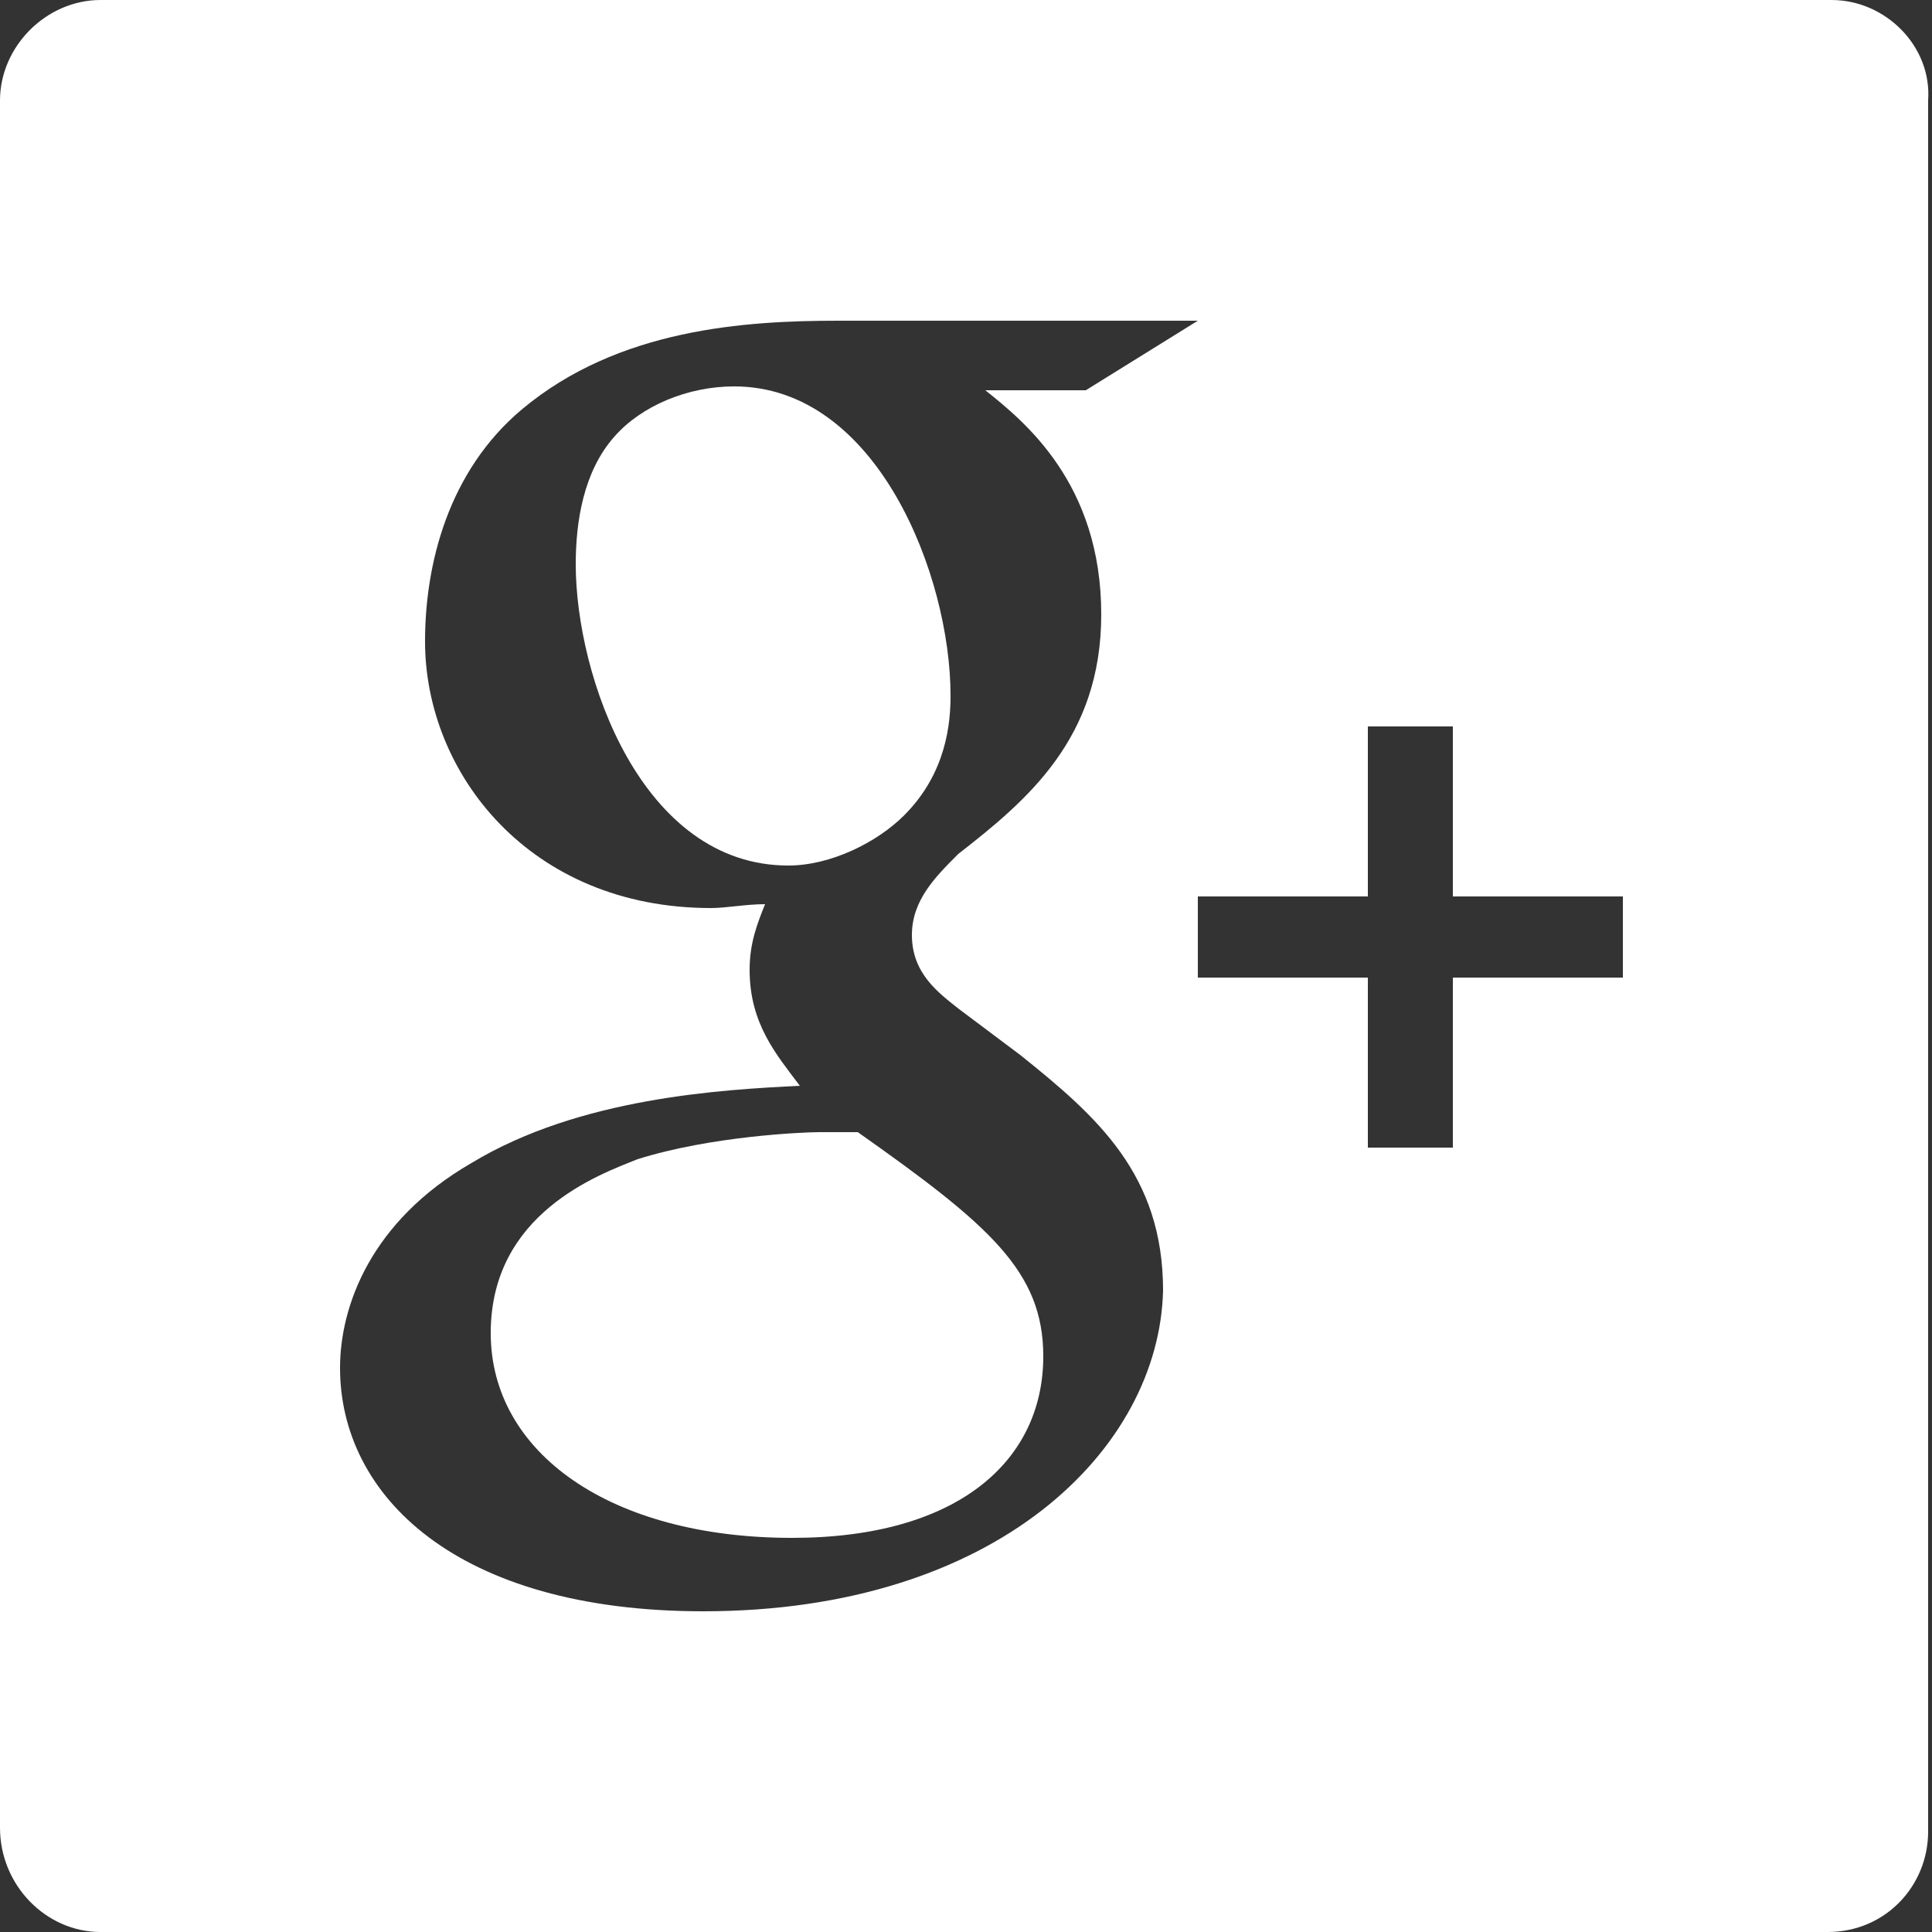 <?xml version="1.0" encoding="utf-8"?>
<!-- Generator: Adobe Illustrator 18.0.0, SVG Export Plug-In . SVG Version: 6.00 Build 0)  -->
<!DOCTYPE svg PUBLIC "-//W3C//DTD SVG 1.1//EN" "http://www.w3.org/Graphics/SVG/1.1/DTD/svg11.dtd">
<svg version="1.1" id="Default_g_x2B__icon" xmlns="http://www.w3.org/2000/svg" xmlns:xlink="http://www.w3.org/1999/xlink"
	 x="0px" y="0px" viewBox="0 0 50 50" style="enable-background:new 0 0 50 50;" xml:space="preserve">
<rect x="0" y="0" width="50" height="50" fill="#333333" stroke="none"/>
<style type="text/css">
	.st0{fill:#FFFFFF;}
</style>
<g>
	<path class="st0" d="M22.2,29.3c-0.4,0-0.6,0-1,0c-0.4,0-2.8,0.1-4.7,0.7c-1,0.4-3.8,1.4-3.8,4.5c0,3.1,3.1,5.3,7.8,5.3
		c4.3,0,6.5-2,6.5-4.7C27,32.9,25.6,31.7,22.2,29.3z"/>
	<path class="st0" d="M47.4,0H2.6C1.2,0,0,1.2,0,2.6v44.7C0,48.8,1.2,50,2.6,50h44.7c1.5,0,2.6-1.2,2.6-2.6V2.6
		C50,1.2,48.8,0,47.4,0z M18.2,41.7c-6.4,0-9.4-3-9.4-6.3c0-1.6,0.8-3.8,3.4-5.3c2.8-1.7,6.5-1.9,8.5-2c-0.6-0.8-1.3-1.6-1.3-3
		c0-0.7,0.2-1.2,0.4-1.7c-0.5,0-1,0.1-1.4,0.1c-4.7,0-7.4-3.5-7.4-6.9c0-2,0.6-4.4,2.5-6c2.5-2.1,5.8-2.3,8.2-2.3H31l-2.9,1.8h-2.6
		c1,0.8,3,2.4,3,5.8c0,3.2-1.9,4.8-3.7,6.2c-0.6,0.6-1.2,1.2-1.2,2.1c0,1,0.7,1.5,1.2,1.9l1.6,1.2c2,1.6,3.7,3.1,3.7,6.1
		C30,37.5,25.8,41.7,18.2,41.7z M42,25.3h-4.4v4.4h-2.2v-4.4H31v-2.1h4.4v-4.4h2.2v4.4H42V25.3z"/>
	<path class="st0" d="M24.6,18c0-3.1-1.9-8-5.6-8c-1.2,0-2.4,0.5-3.1,1.3c-0.8,0.9-1,2.2-1,3.3c0,2.9,1.7,7.8,5.5,7.8
		c1.1,0,2.3-0.6,3-1.3C24.5,20,24.6,18.7,24.6,18z"/>
</g>
</svg>
